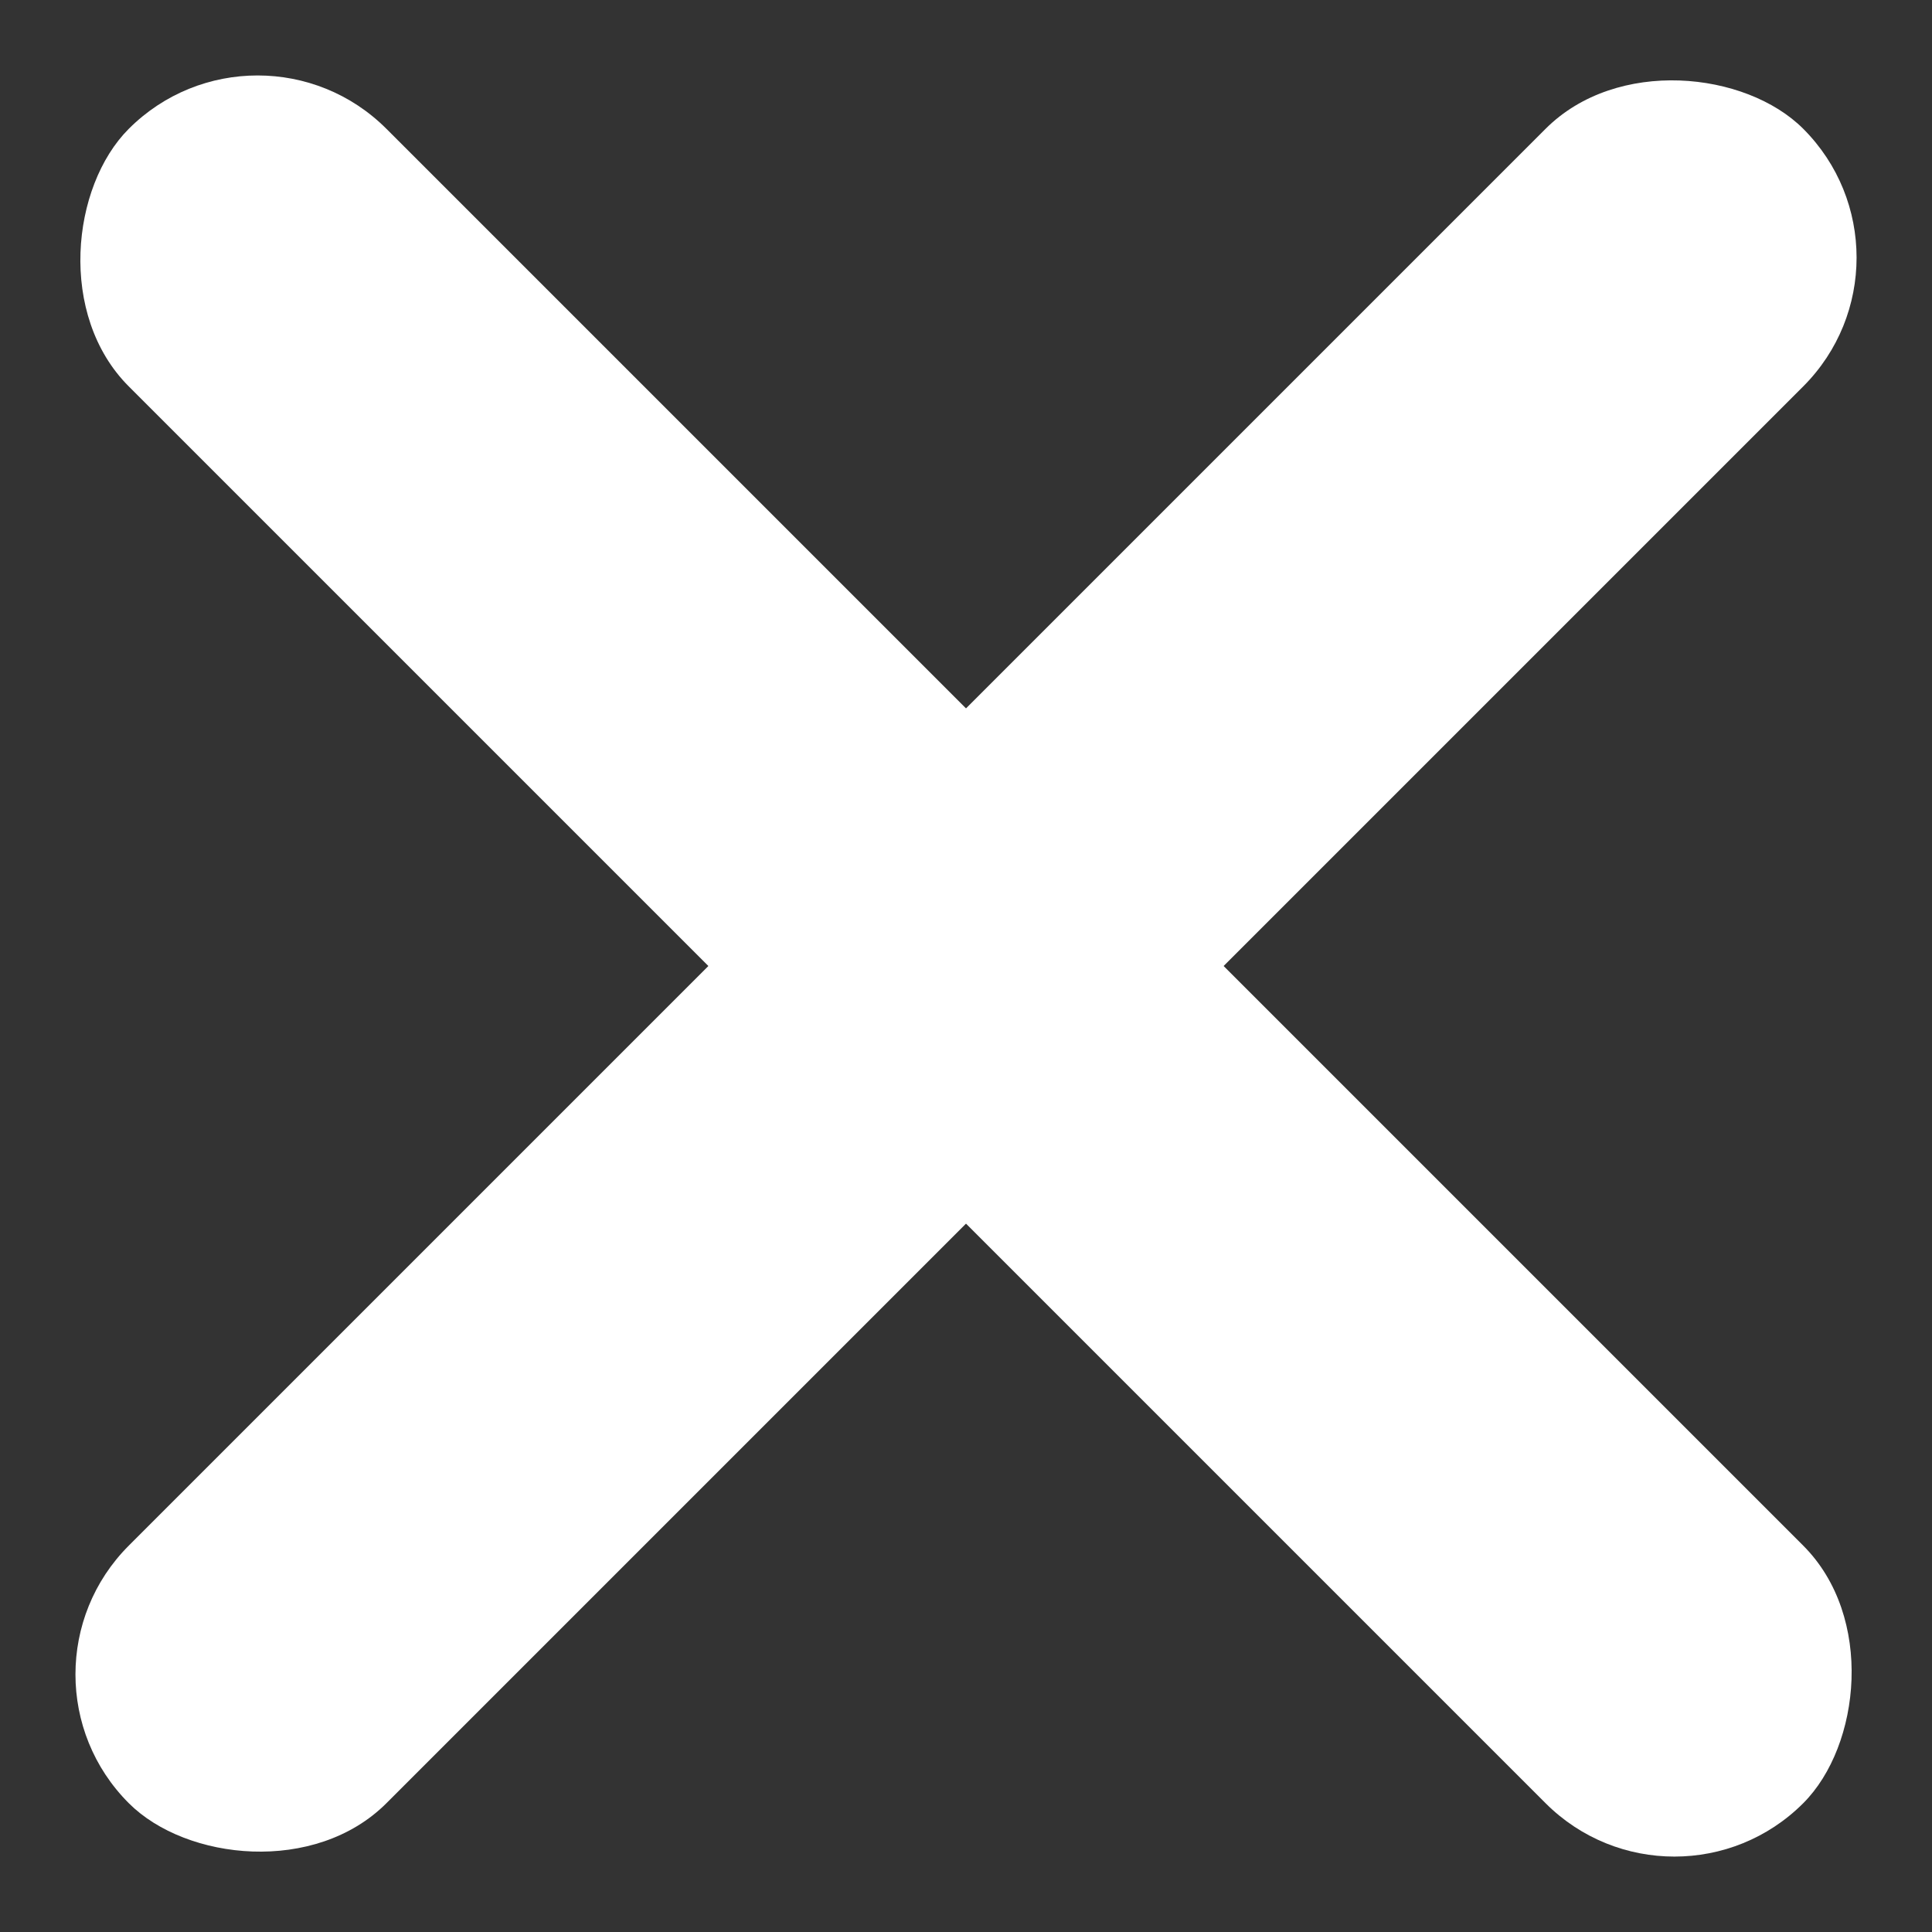 <svg xmlns="http://www.w3.org/2000/svg" width="21" height="21" viewBox="0 0 21 21"><rect x="0" y="0" width="21" height="21" fill="#333333" stroke="none"/><defs><style>.a{fill:#fff;}</style></defs><g transform="translate(-291.393 -38)"><rect class="a" width="25.739" height="3.96" rx="1.98" transform="translate(294.193 38) rotate(45)"/><rect class="a" width="25.739" height="3.96" rx="1.98" transform="translate(291.393 56.2) rotate(-45)"/></g></svg>